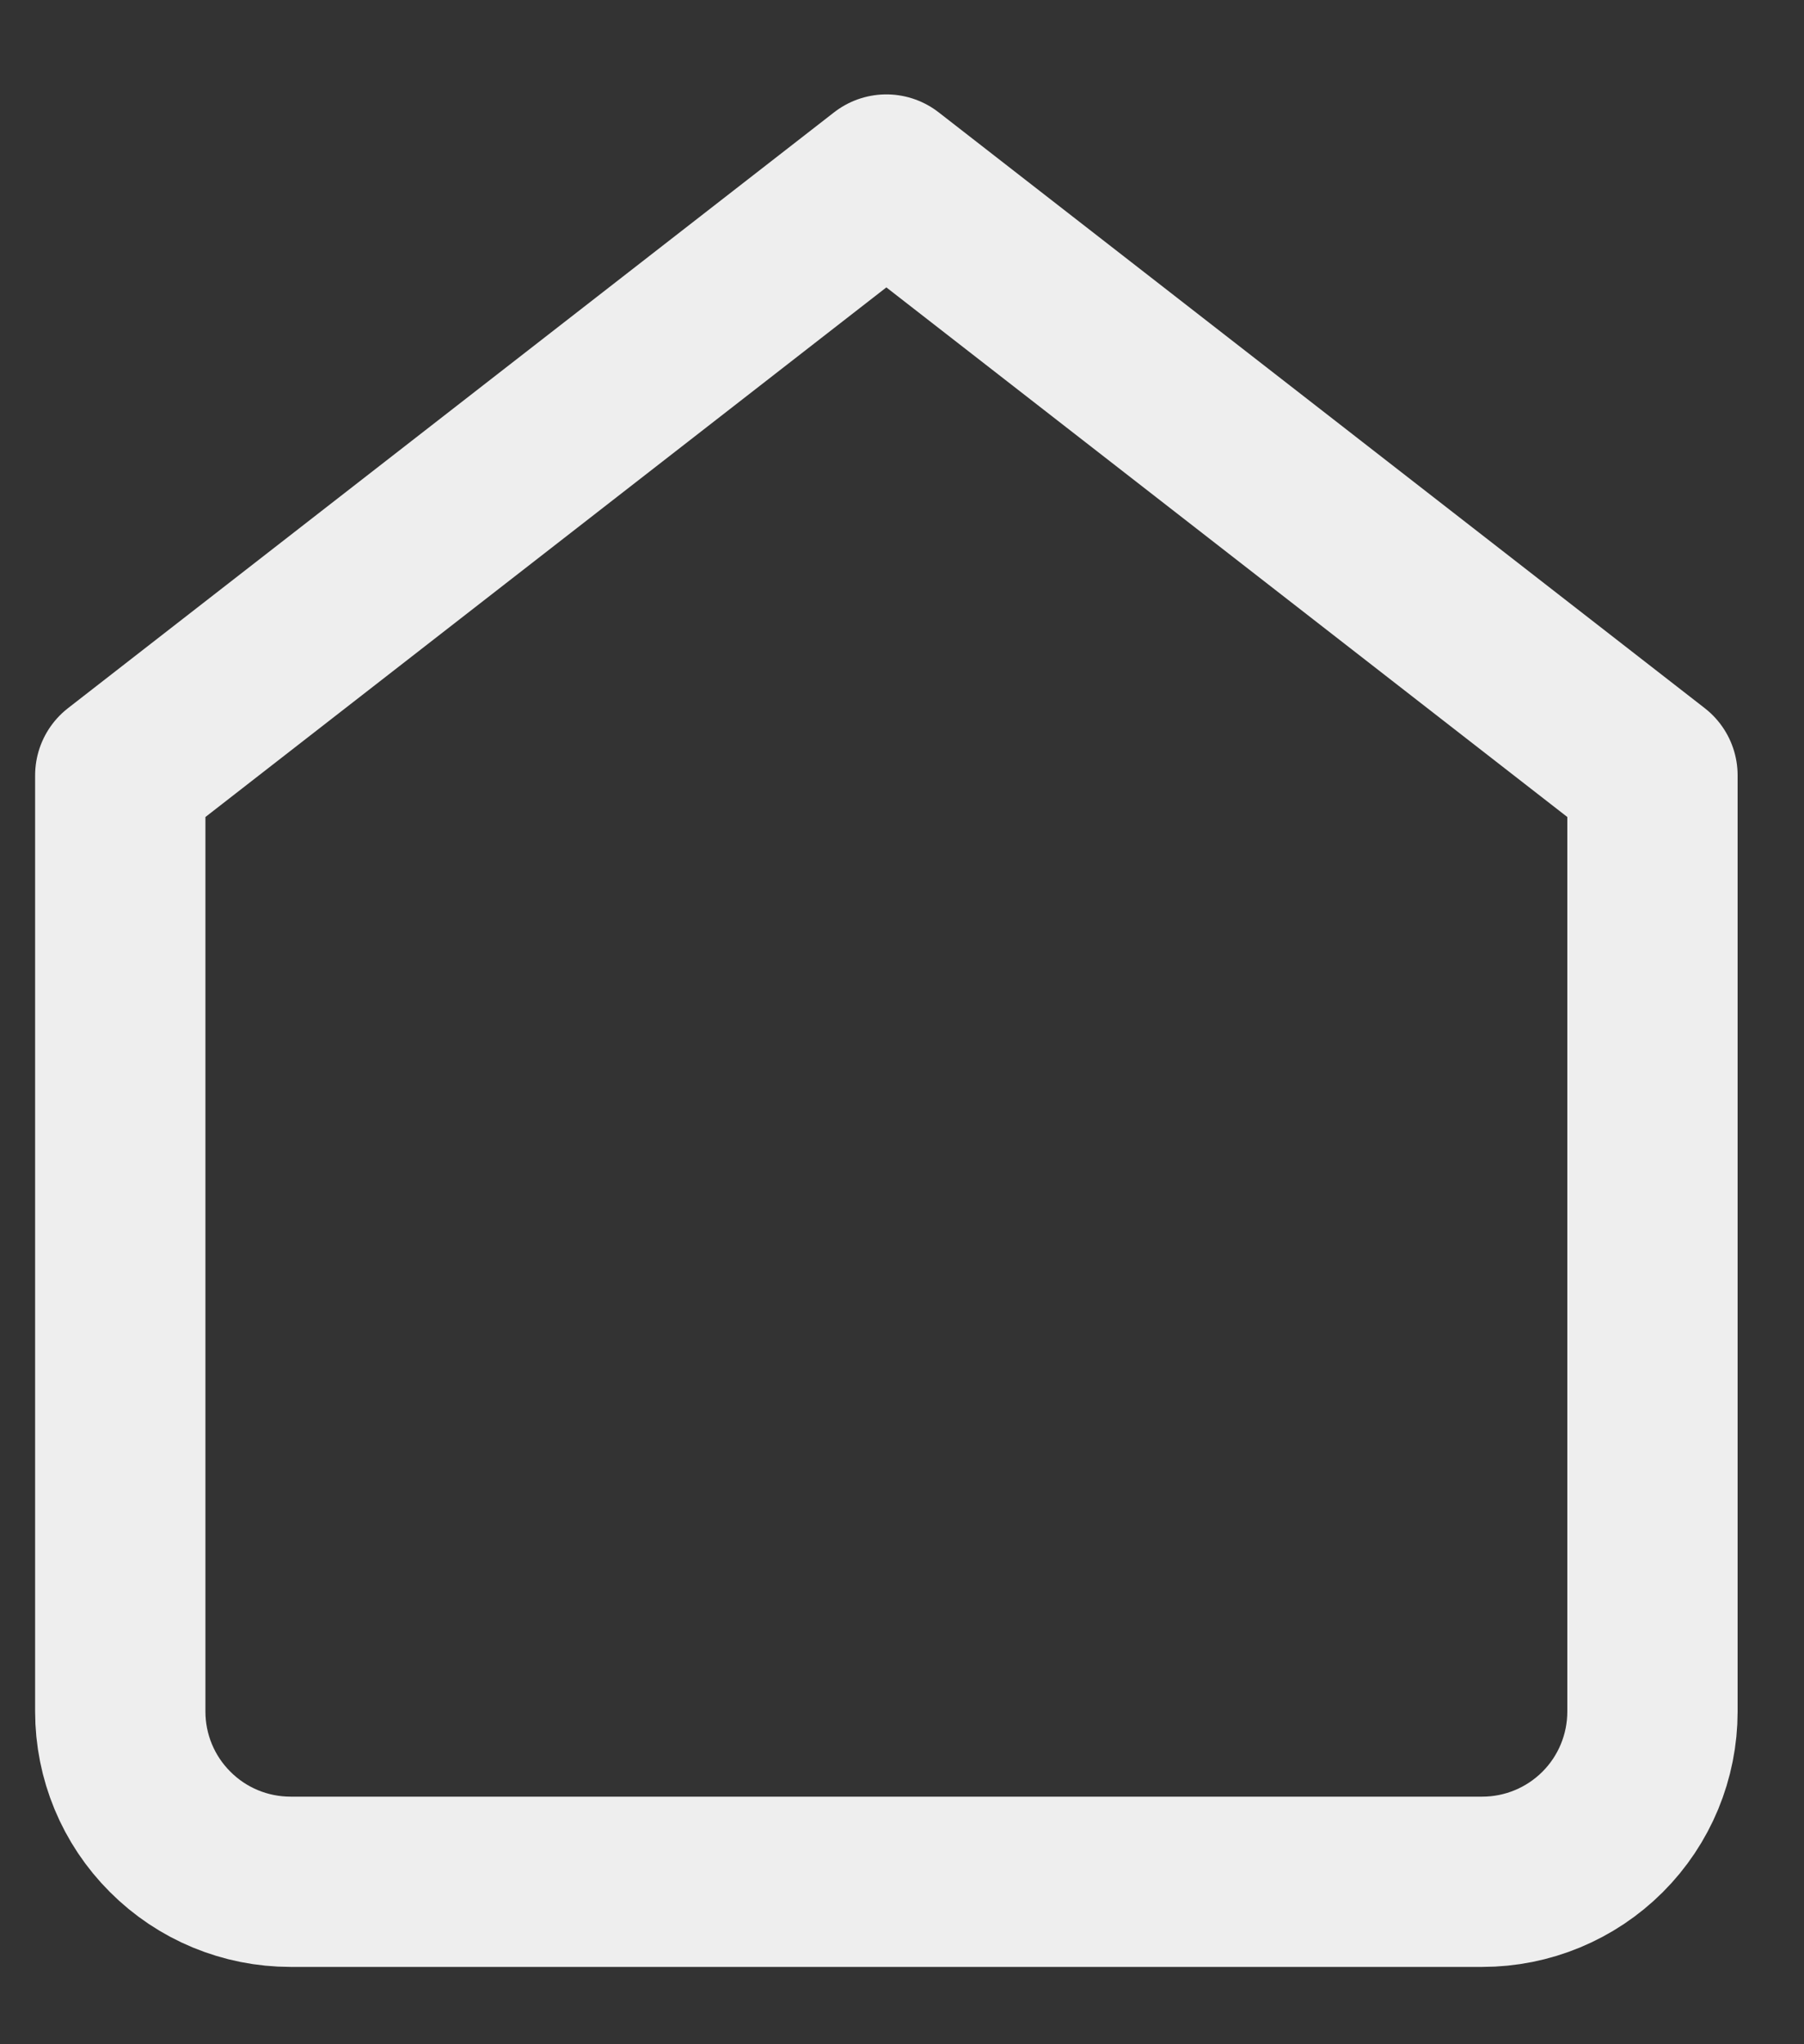 <svg width="15" height="17" viewBox="0 0 15 17" fill="none" xmlns="http://www.w3.org/2000/svg">
<rect x="0" y="0" width="15" height="17" fill="#333333" stroke="none"/>
<path d="M1 6.448L7.37 1.493L13.74 6.448V14.233C13.74 14.609 13.591 14.969 13.326 15.234C13.06 15.5 12.7 15.649 12.325 15.649H2.416C2.04 15.649 1.68 15.5 1.415 15.234C1.149 14.969 1 14.609 1 14.233V6.448Z" stroke="#EEEEEE" stroke-width="1.416" stroke-linecap="round" stroke-linejoin="round"/>
</svg>
